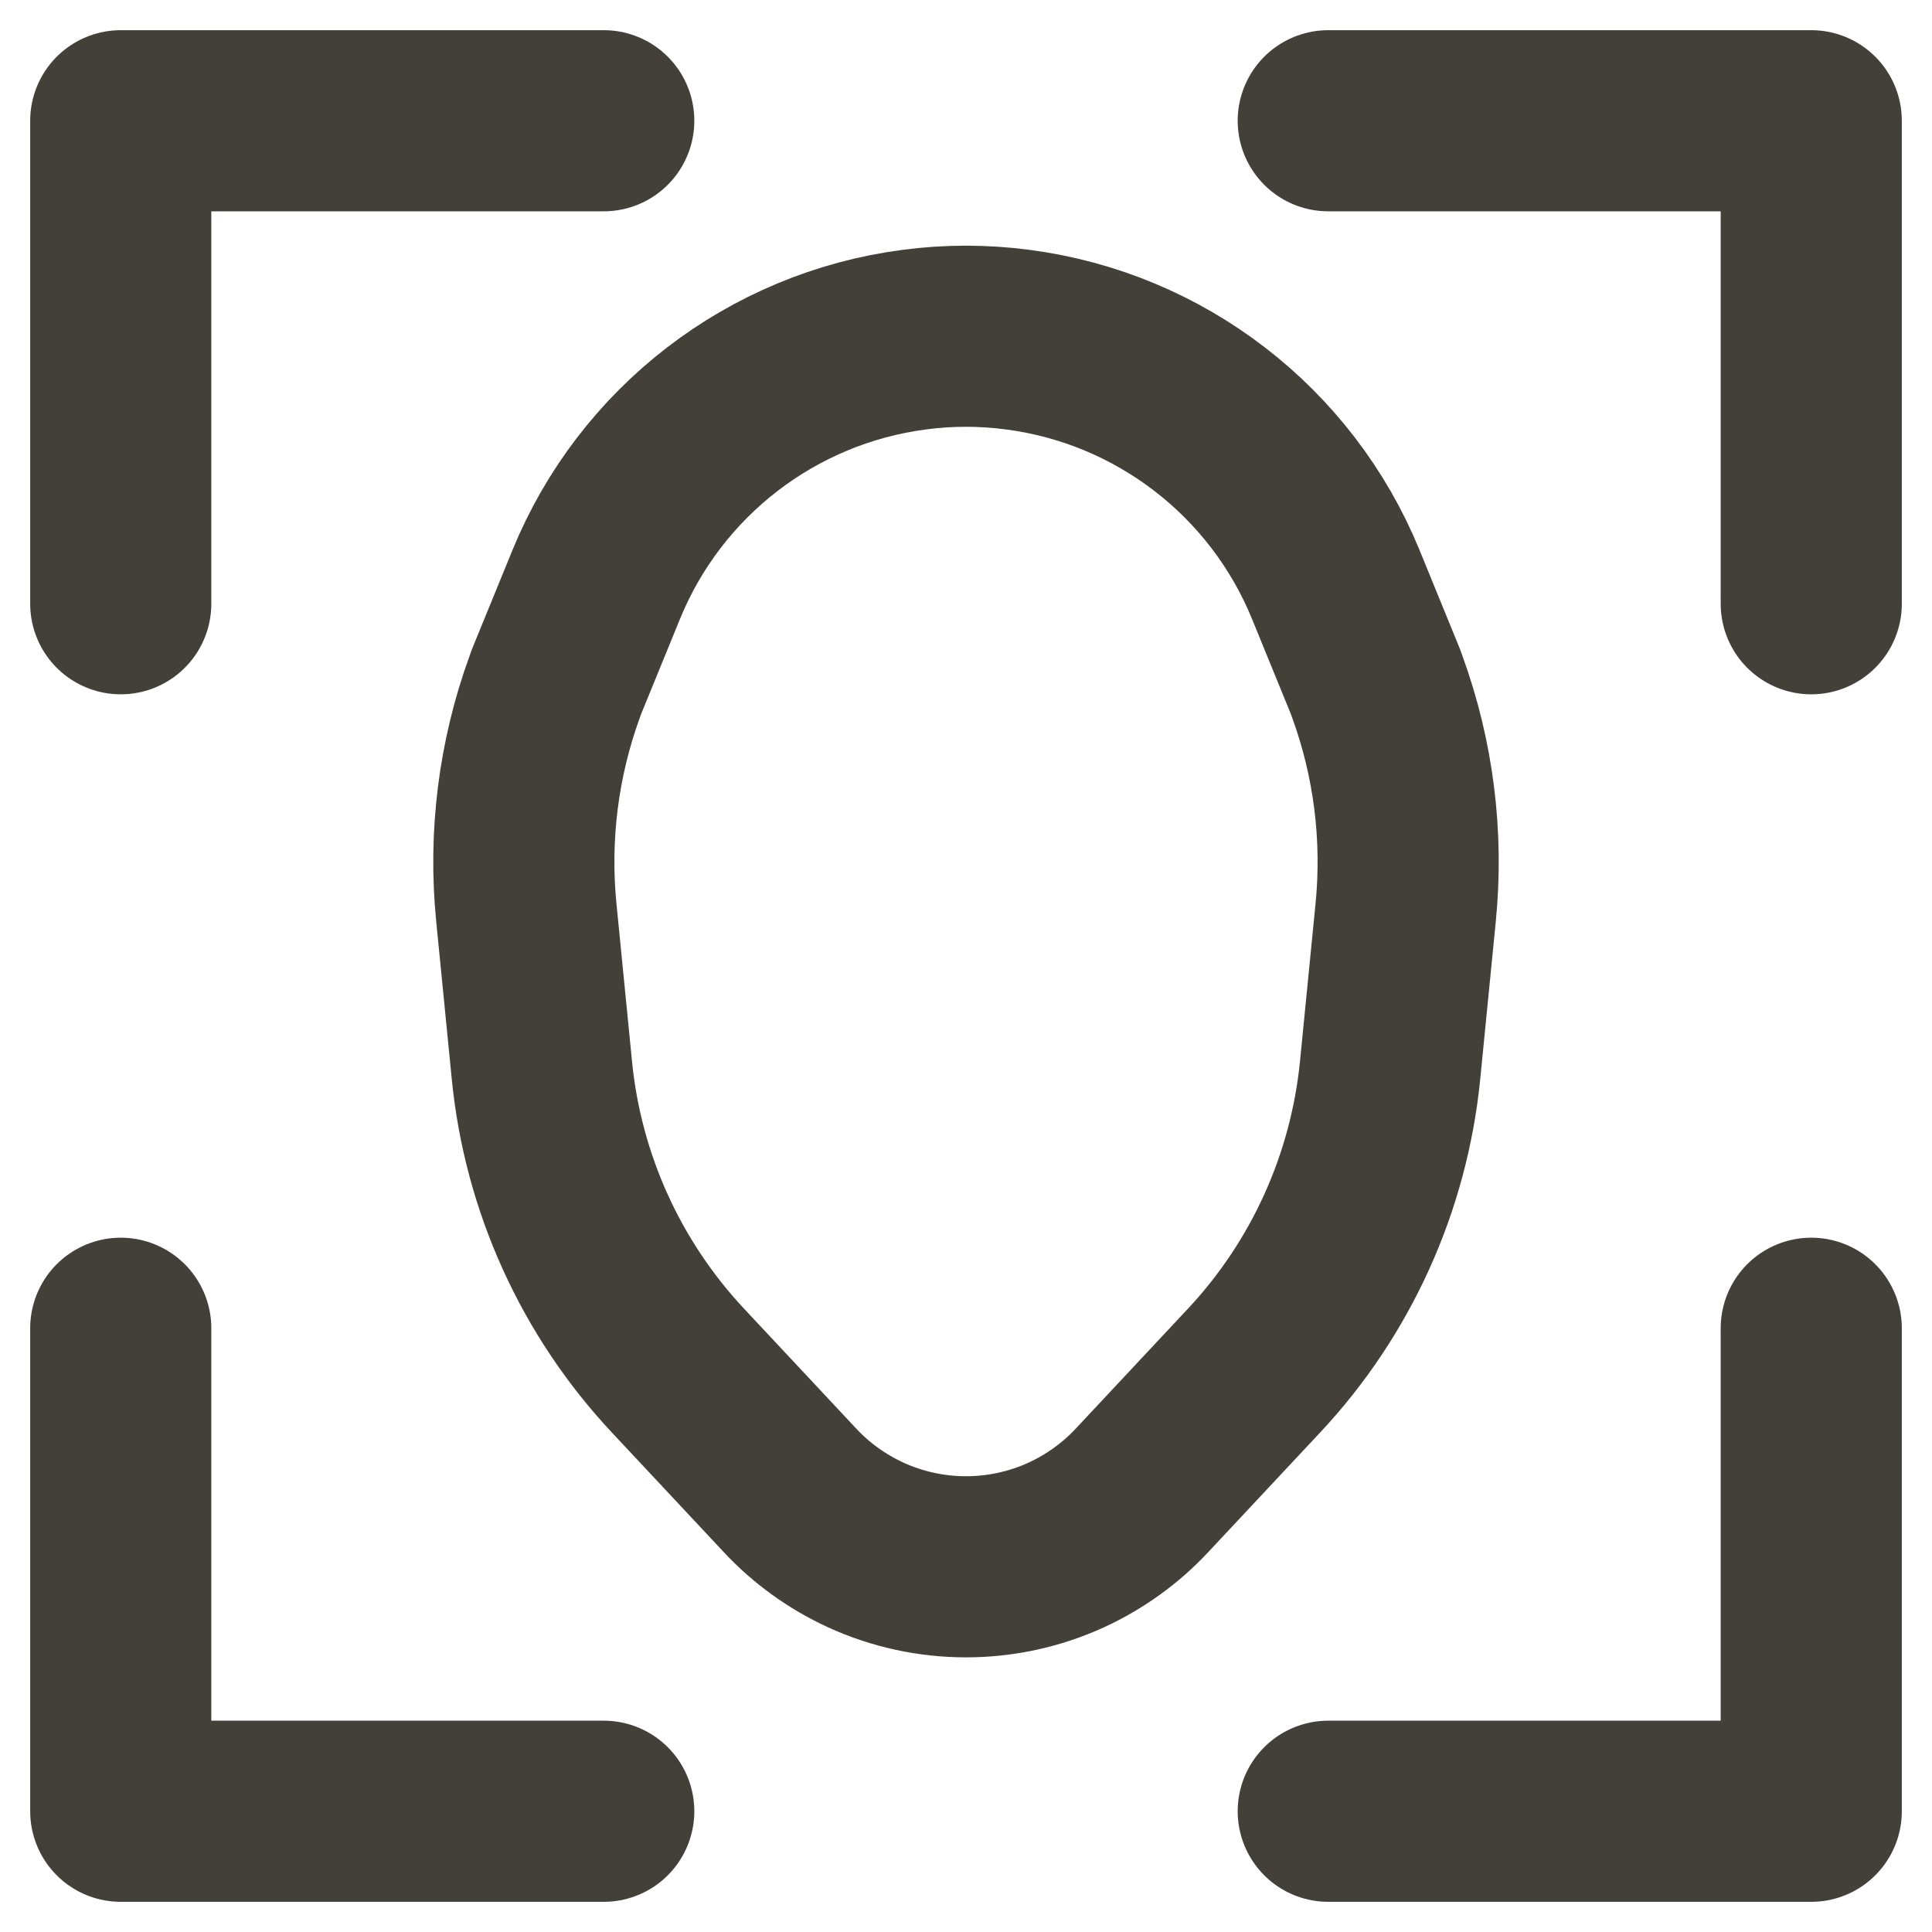 <svg width="16" height="16" viewBox="0 0 16 16" fill="none" xmlns="http://www.w3.org/2000/svg">
<path d="M11.391 5.645L11.406 5.687C11.624 6.285 11.704 6.925 11.641 7.559L11.512 8.866C11.419 9.795 11.024 10.668 10.387 11.349L9.458 12.342C9.281 12.532 9.068 12.685 8.832 12.794C8.304 13.036 7.696 13.036 7.168 12.794C6.932 12.685 6.719 12.532 6.542 12.342L5.613 11.349C4.976 10.668 4.58 9.795 4.488 8.866L4.359 7.559C4.296 6.925 4.376 6.285 4.594 5.687L4.609 5.645L4.938 4.84C5.388 3.741 6.393 2.967 7.57 2.813C7.856 2.775 8.144 2.775 8.43 2.813C9.607 2.967 10.612 3.741 11.062 4.84L11.391 5.645Z" stroke="#424038" stroke-width="1.5"/>
<path d="M11 1H15V5" stroke="#424038" stroke-width="1.5" stroke-linecap="round" stroke-linejoin="round"/>
<path d="M5 15L1 15L1 11" stroke="#424038" stroke-width="1.5" stroke-linecap="round" stroke-linejoin="round"/>
<path d="M15 11L15 15L11 15" stroke="#424038" stroke-width="1.5" stroke-linecap="round" stroke-linejoin="round"/>
<path d="M1 5L1 1L5 1" stroke="#424038" stroke-width="1.5" stroke-linecap="round" stroke-linejoin="round"/>
</svg>
